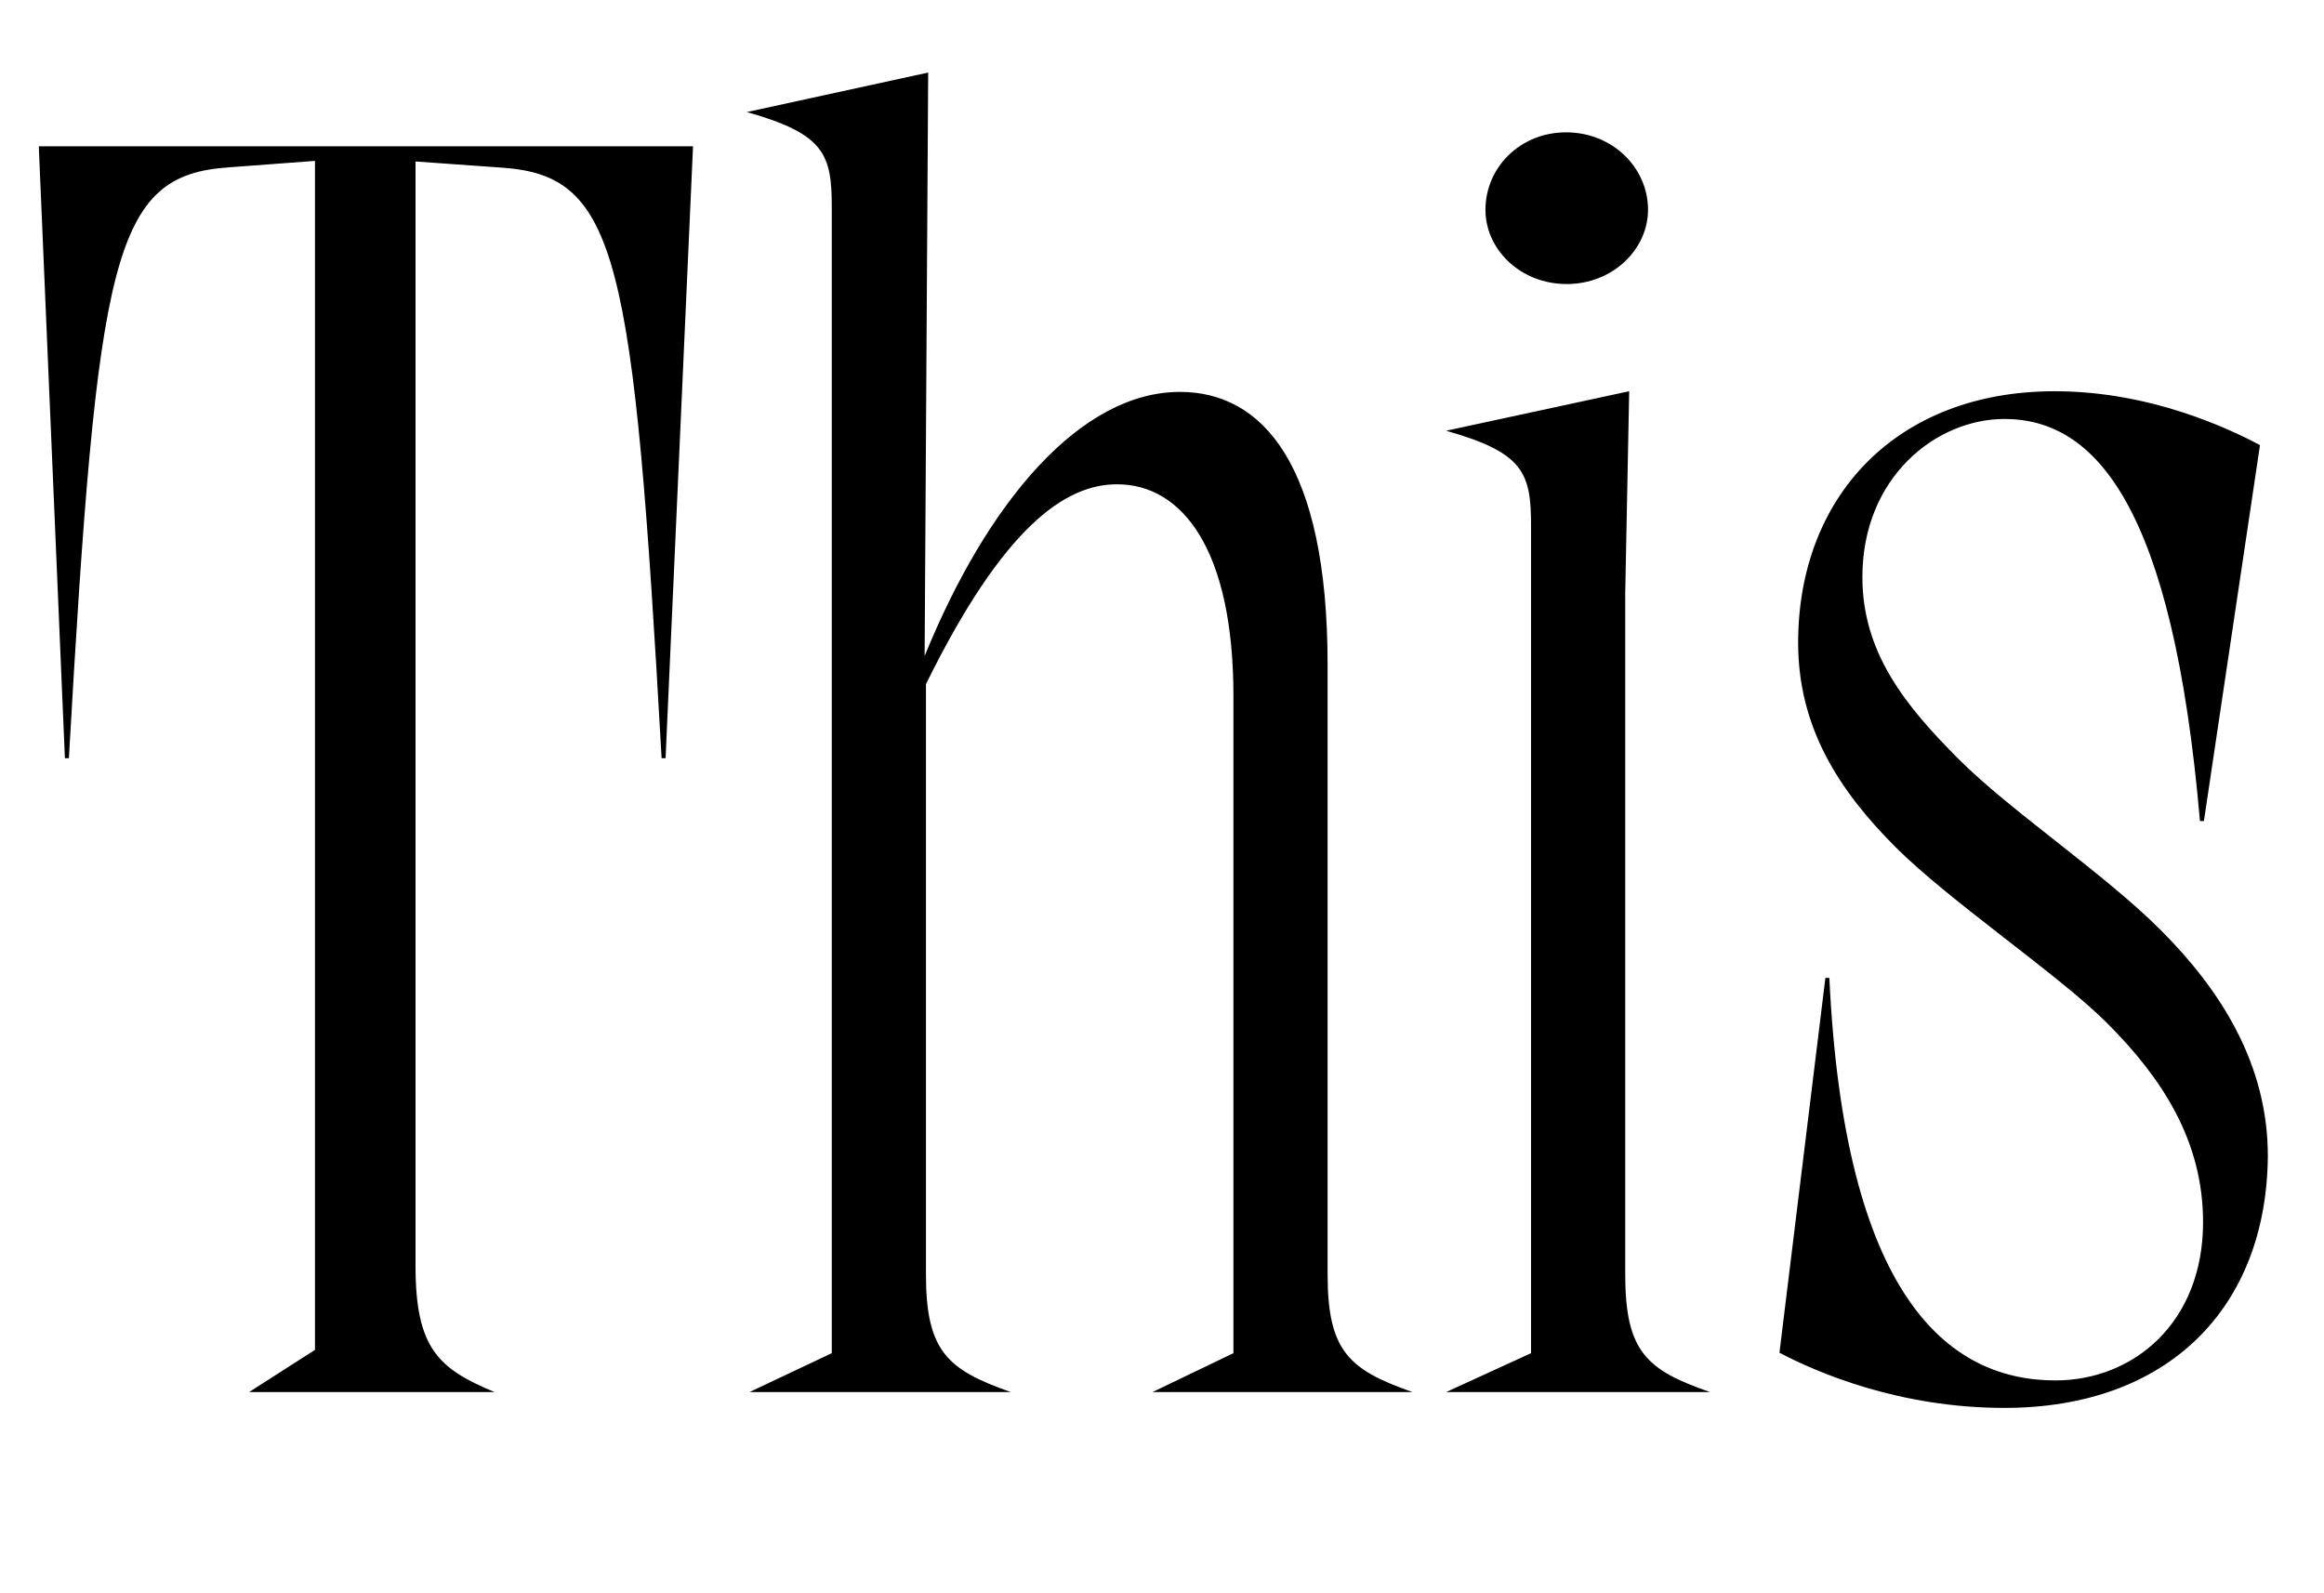 <svg width="1604" height="1100.002" xmlns="http://www.w3.org/2000/svg"><path d="M217.39 931.862v-827.68l12.95 5.91-72.56 5.45c-79.95 5.44-90.45 60.18-110.24 407.88H44.8l-18.03-422.42h451.55l-18.95 422.42h-2.74c-19.42-347.43-30.19-402.25-110.33-407.7l-76.19-5.44 16.68-6.1v769.69c0 57.19 16 71.02 54.54 87.13H171.92zm356.69 2.28v-790.89c0-36.59-4.74-50.7-58.62-65.9l125.17-27.27-2.46 402.77c43.65-107.09 107.85-182.31 176.25-182.31 56.86 0 101.88 50.01 101.88 188.38v420.59c0 53.27 14.63 66.01 58.61 81.49H795.42l55.88-26.86v-453.69c0-100.73-35.14-146.13-80.35-146.13-35.79 0-78.38 29.32-131.87 137.97v407.22c0 53.27 14.63 66.01 58.61 81.49H517.28zm482.63 0v-570.89c0-36.59-4.74-50.7-58.62-65.9l126.36-27.27-2.74 139.57v469.86c0 53.55 14.63 66.29 58.61 81.49H998.09zm24.68-738.06c-32.19 0-56.15-24.03-56.15-51.26 0-29.05 23.78-53.46 55.69-53.46 32 0 56.52 24.41 56.52 53.46 0 27.23-24.33 51.26-56.06 51.26zm178.47 479.03l-31.71 258.71c26.48 13.92 82.88 38.1 155.3 38.1 113.3 0 180.89-69.43 181.79-173.82 0-63.38-32.26-114.37-74.06-156.17-39.25-39.25-103.69-82.15-139.38-117.94-37.14-37.14-66.4-73.75-66.4-125.61 0-69.01 50.95-109.15 98.01-109.15 63.19 0 116.29 60.57 134.97 277.57h2.74l38.7-259.52c-21.04-11.2-75.44-37.2-141.67-37.2-109.92 0-177.09 73.4-177.09 173.63 0 59.02 28.72 102.57 67.35 141.2 37.13 37.13 112.68 88.16 145.73 121.21 38.06 38.06 66.39 81.29 66.39 137.59 0 69.38-48.04 109.24-101.9 109.24-74.95 0-145.68-59.18-156.03-277.84zm0 0"/></svg>